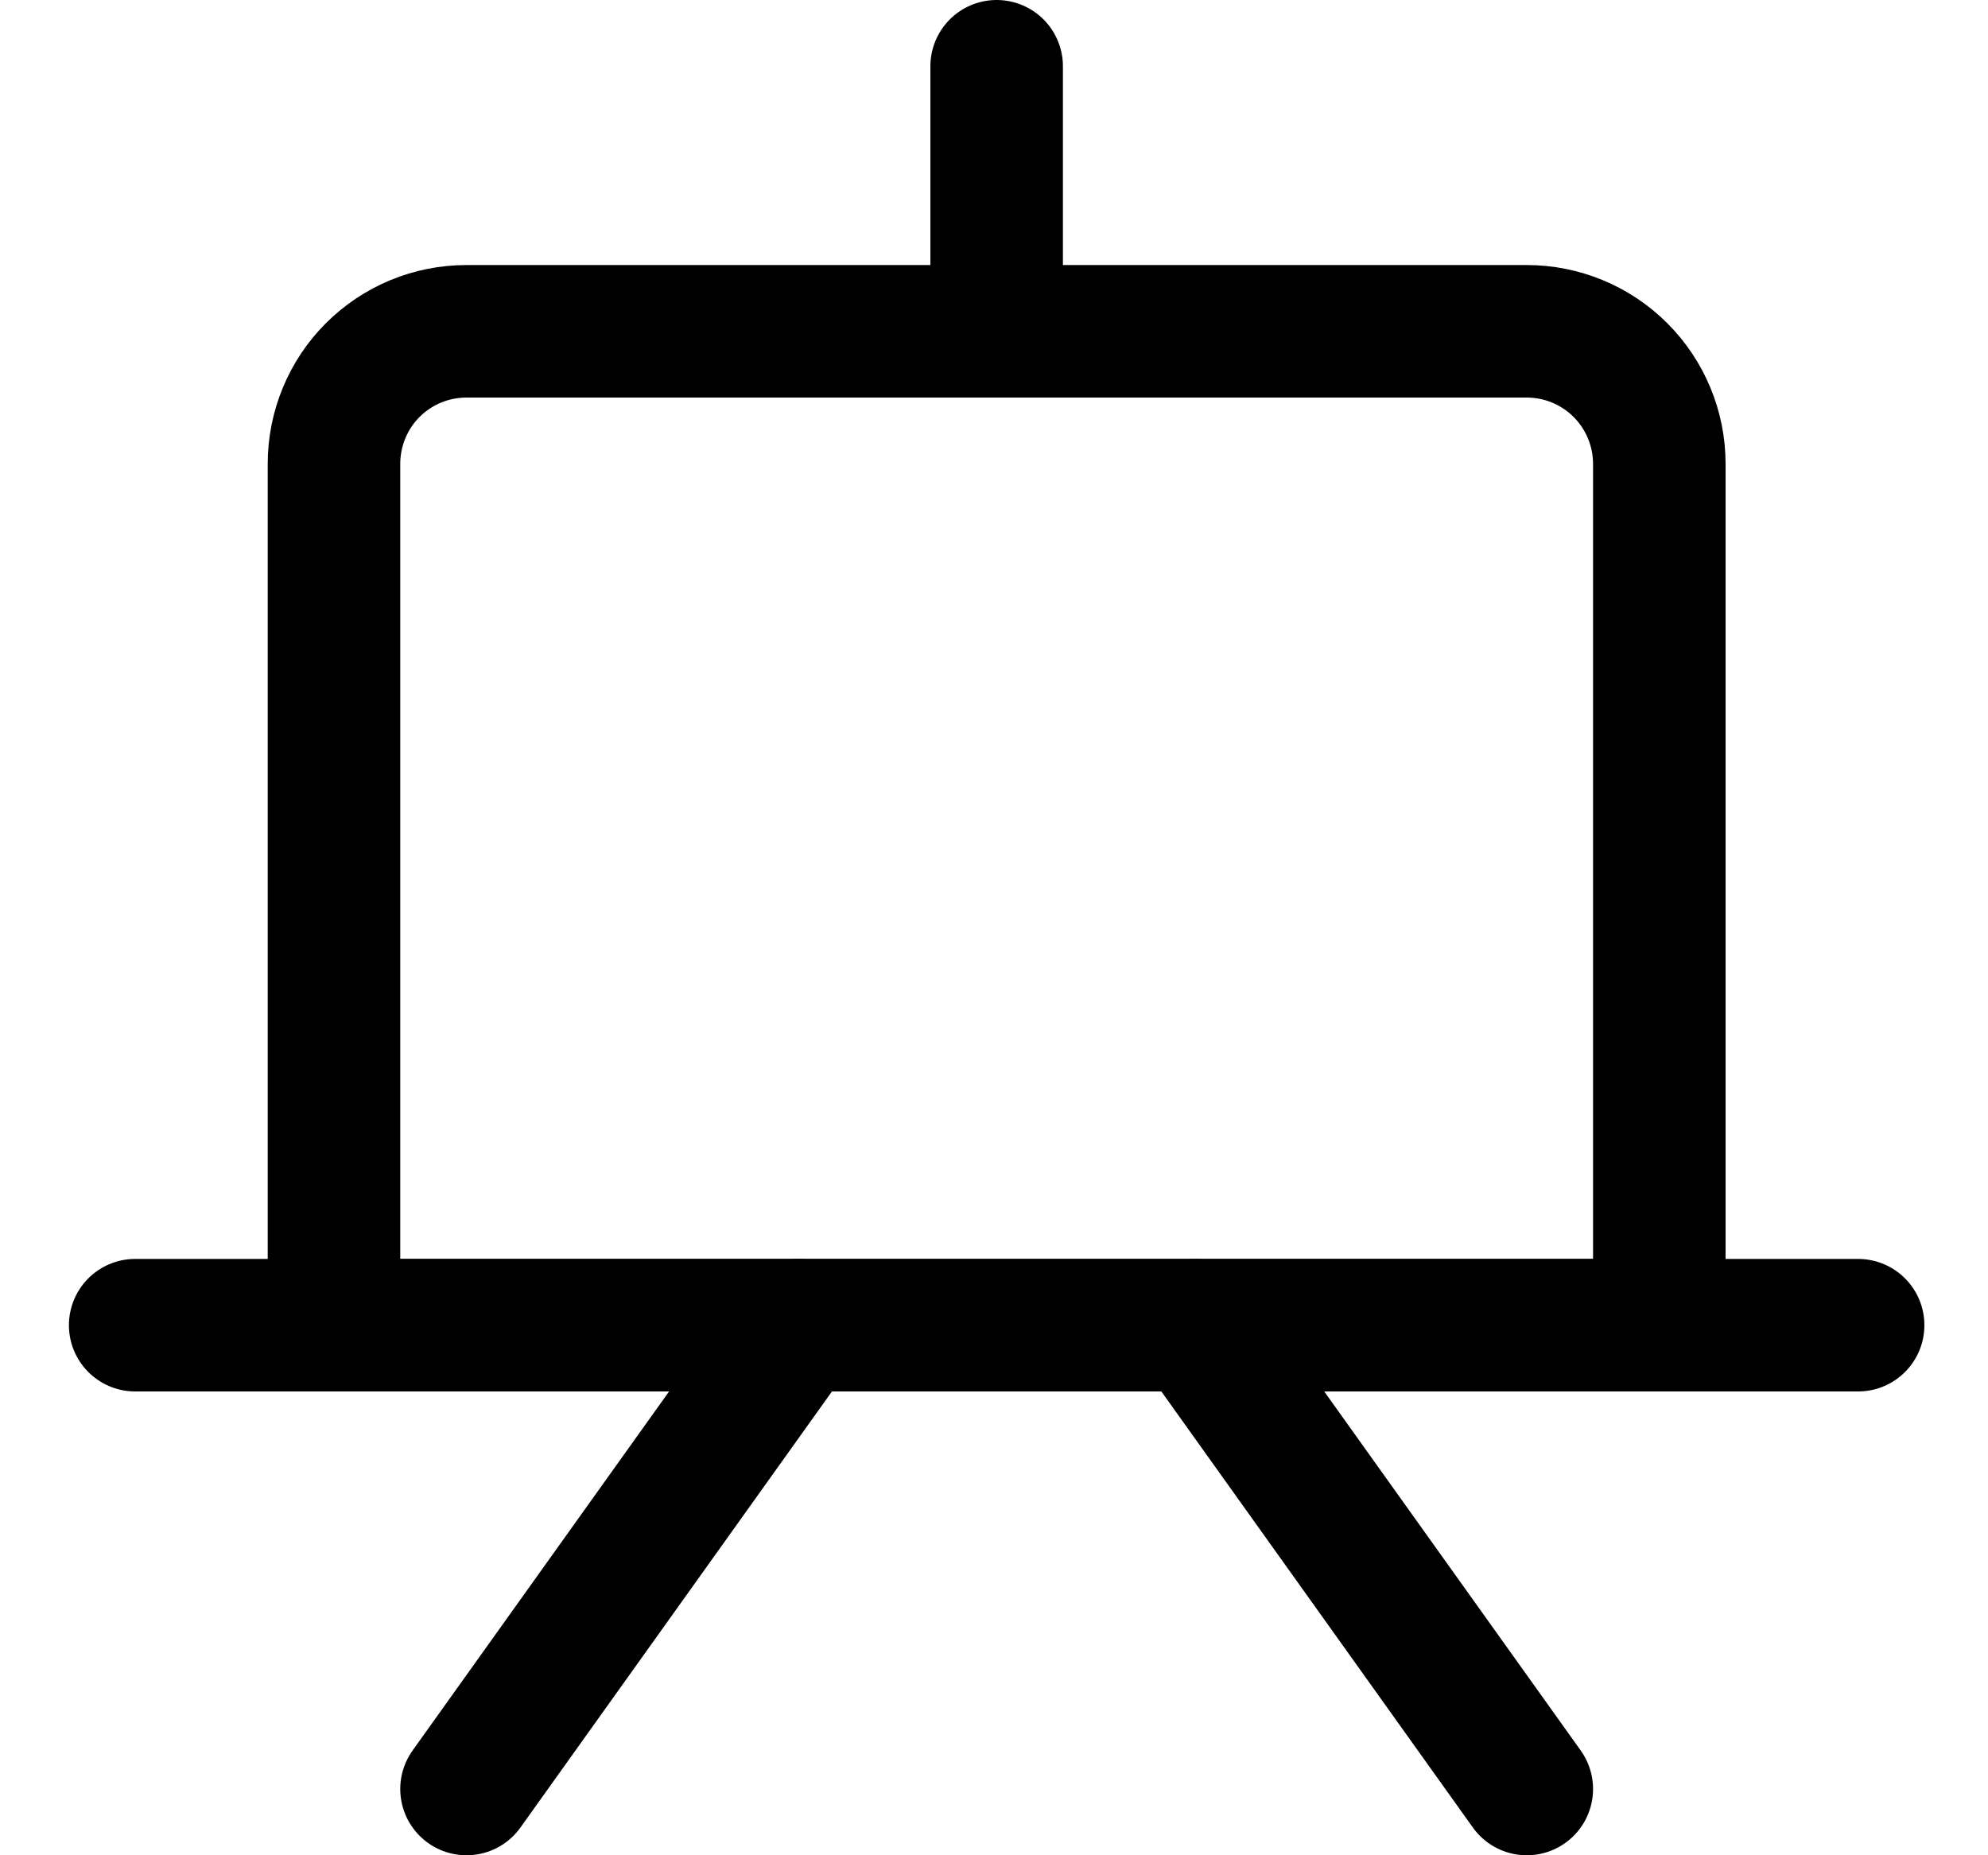 <svg width="15" height="14" viewBox="0 0 15 14" fill="none" xmlns="http://www.w3.org/2000/svg">
<g clip-path="url(#clip0_6_1311)">
<path d="M3.52 2.5H11.52C11.785 2.5 12.039 2.605 12.227 2.793C12.414 2.98 12.52 3.235 12.52 3.5V10H2.52V3.5C2.52 3.235 2.625 2.98 2.812 2.793C3 2.605 3.254 2.5 3.52 2.5V2.5Z" stroke="#000001" stroke-linecap="round" stroke-linejoin="round"/>
<path d="M1.02 10H14.02" stroke="#000001" stroke-linecap="round" stroke-linejoin="round"/>
<path d="M7.52 2.5V0.5" stroke="#000001" stroke-linecap="round" stroke-linejoin="round"/>
<path d="M6.02 10L3.52 13.5" stroke="#000001" stroke-linecap="round" stroke-linejoin="round"/>
<path d="M9.02 10L11.52 13.5" stroke="#000001" stroke-linecap="round" stroke-linejoin="round"/>
</g>
<defs>
<clipPath id="clip0_6_1311">
<rect width="14" height="14" fill="white" transform="translate(0.52)"/>
</clipPath>
</defs>
</svg>
